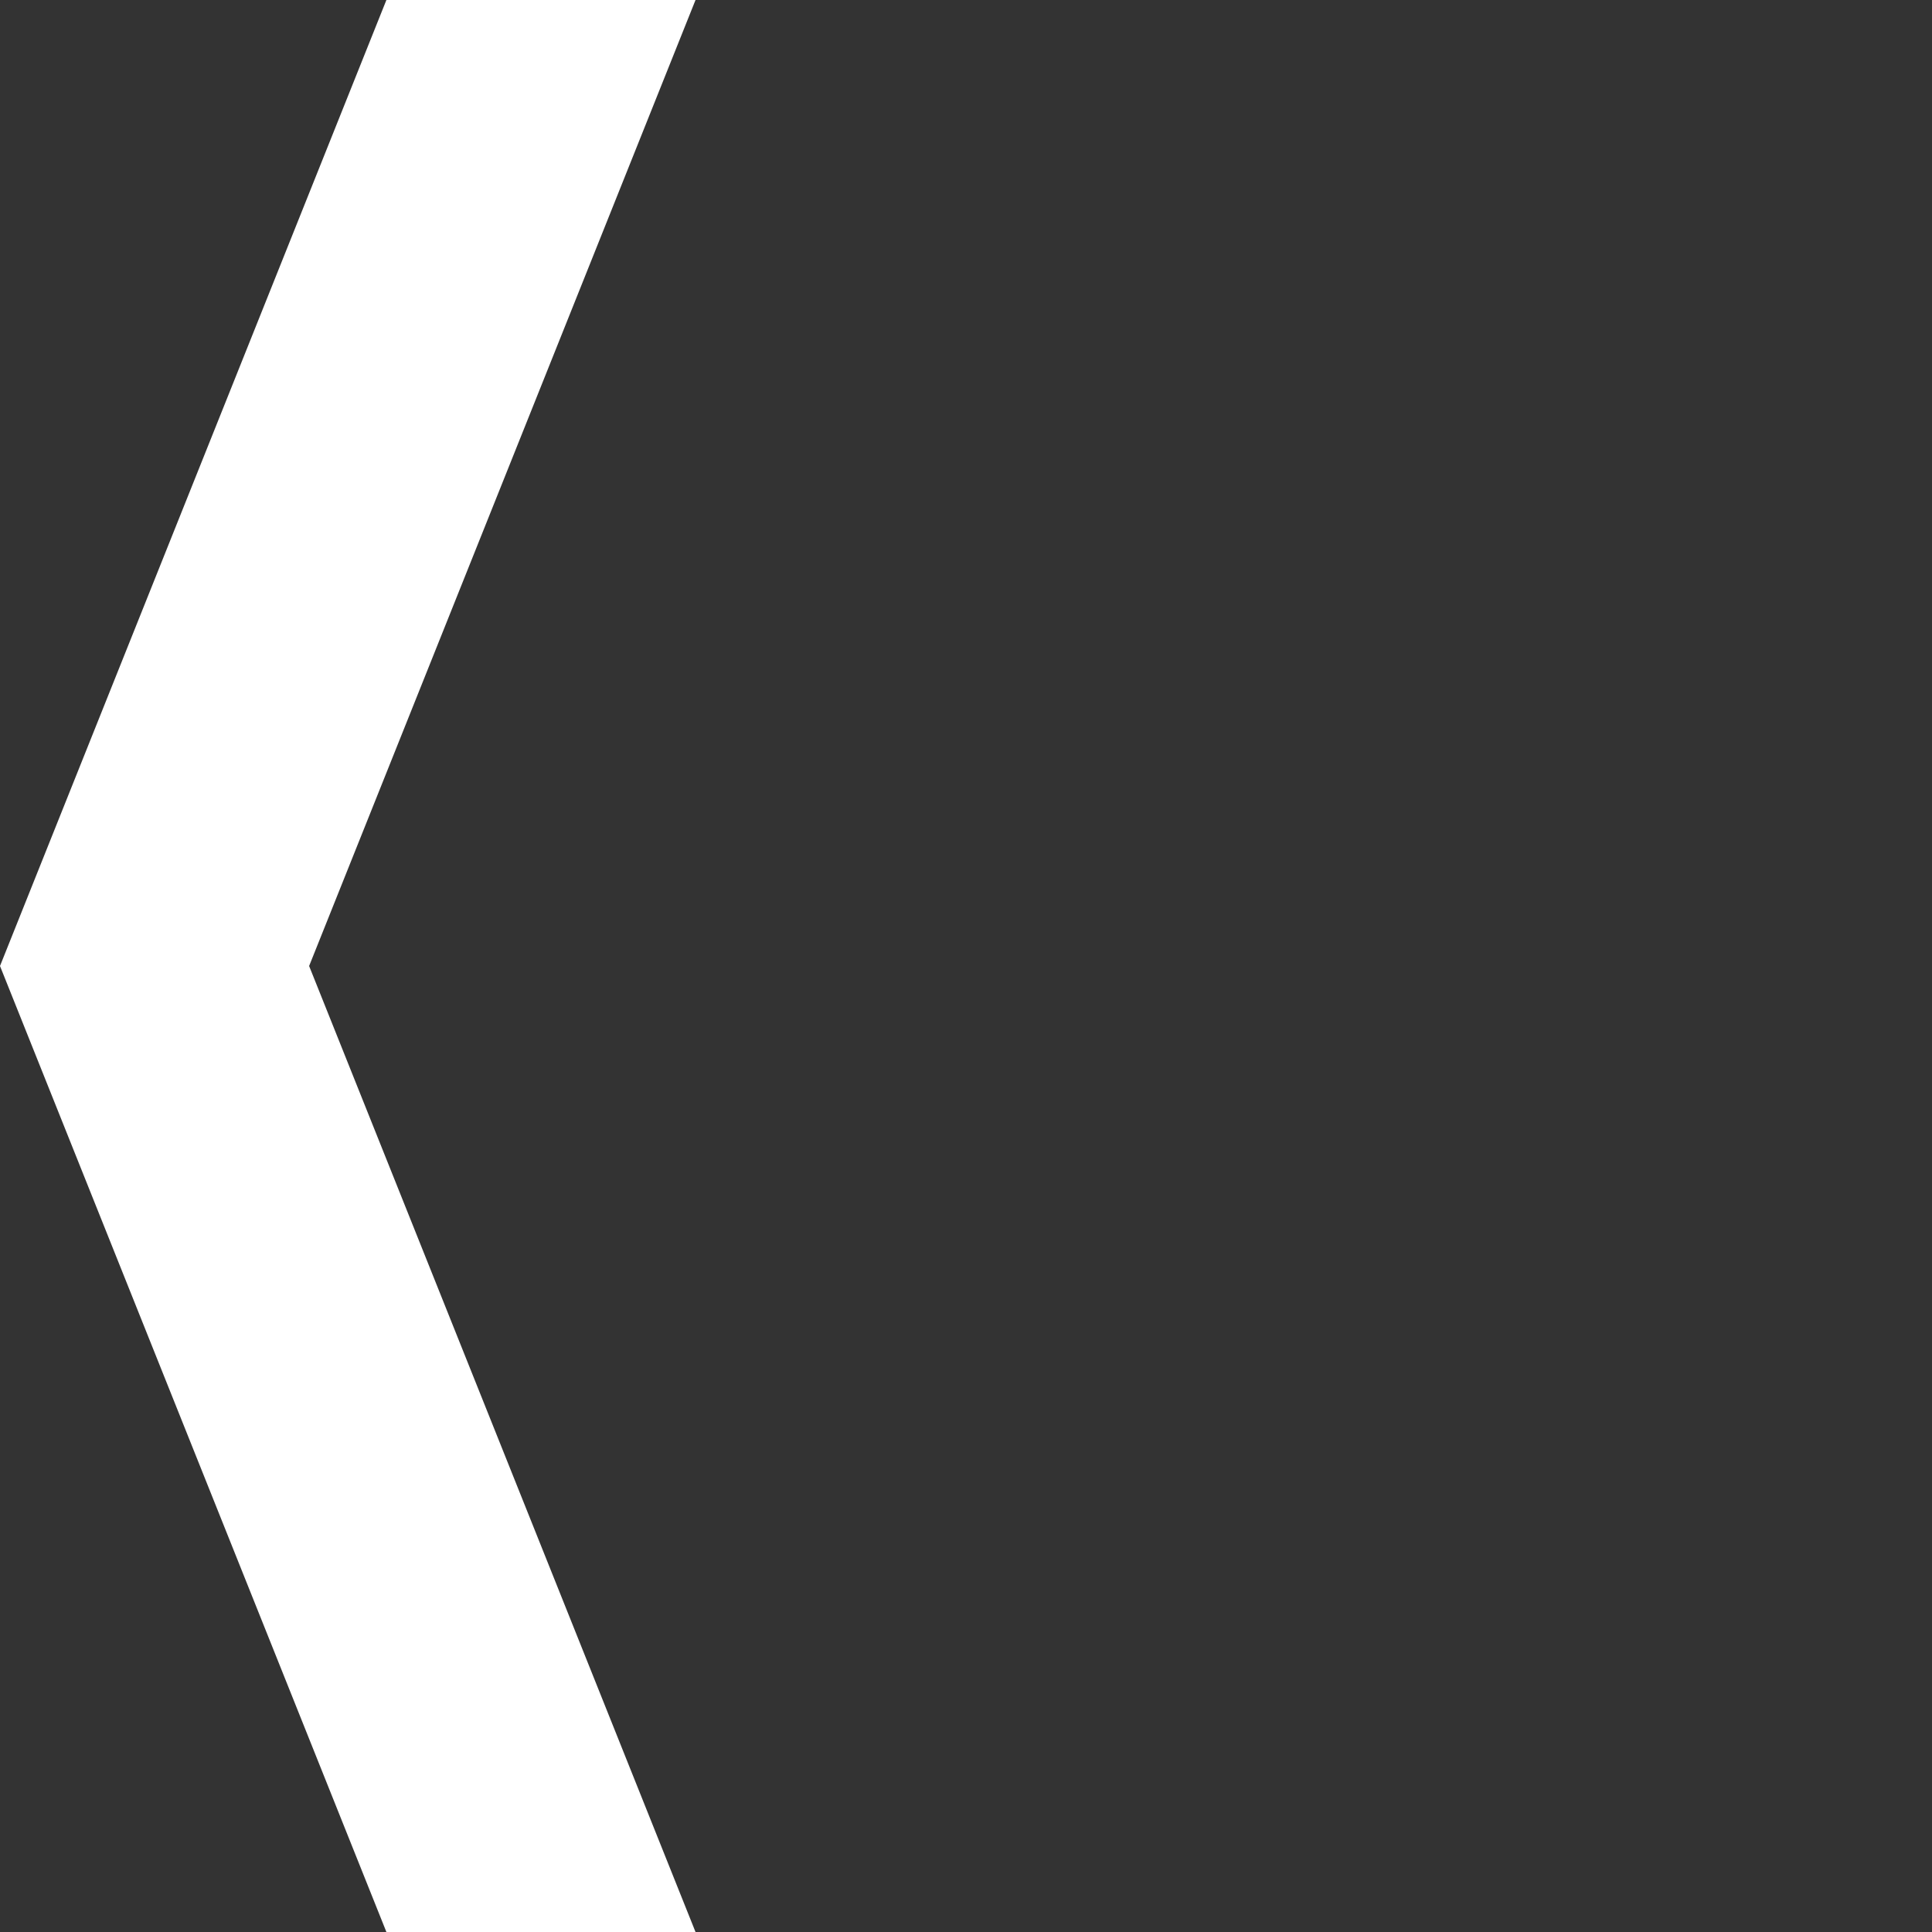 <?xml version="1.0" encoding="utf-8"?>
<svg viewBox="0 0 500 500" xmlns="http://www.w3.org/2000/svg">
  <rect x="0" y="0" width="500" height="500" fill="#333333" stroke="none"/>
  <defs/>
  <polygon style="fill: white; stroke: none;" points="0 250 100 0 180 0 80 250 180 500 100 500"/>
</svg>
